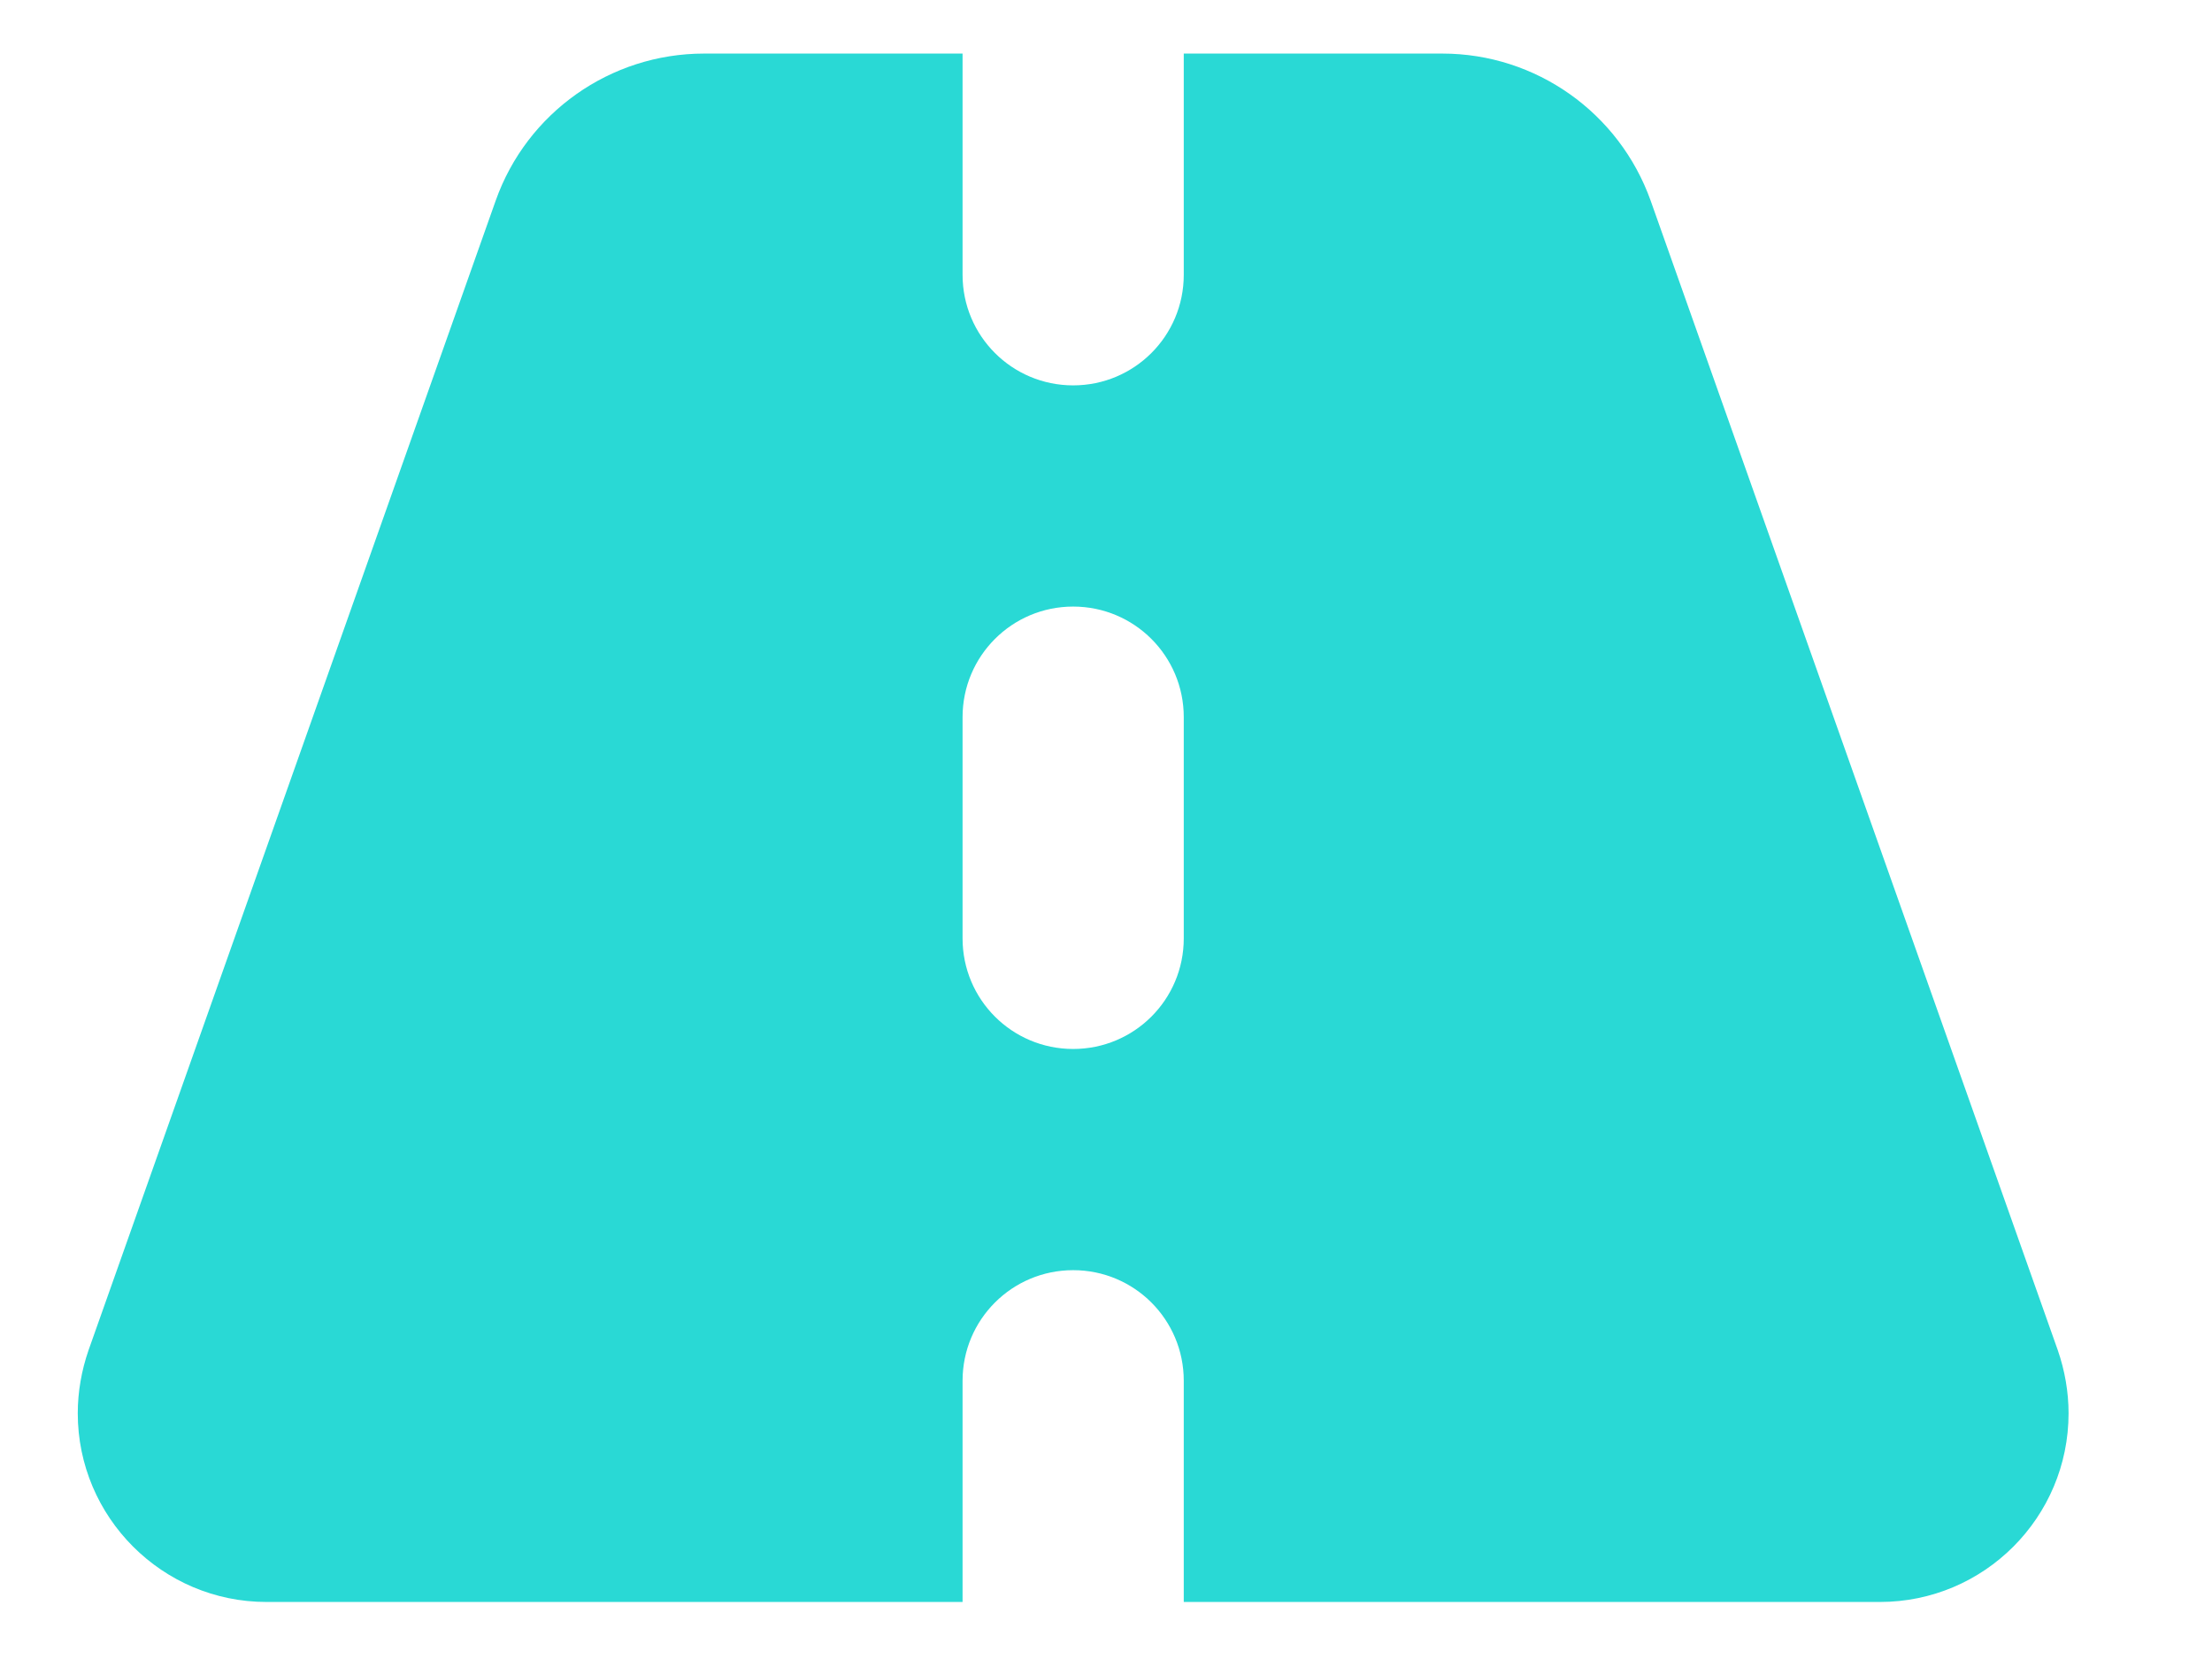 <?xml version="1.0" encoding="UTF-8" standalone="no" ?>
<!DOCTYPE svg PUBLIC "-//W3C//DTD SVG 1.1//EN" "http://www.w3.org/Graphics/SVG/1.1/DTD/svg11.dtd">
<svg xmlns="http://www.w3.org/2000/svg" xmlns:xlink="http://www.w3.org/1999/xlink" version="1.1" width="640" height="480" viewBox="0 0 640 480" xml:space="preserve">
<desc>Created with Fabric.js 3.6.6</desc>
<defs>
</defs>
<g transform="matrix(1 0 0 1 310.5 239.5)"  >
<path style="stroke: none; stroke-width: 1; stroke-dasharray: none; stroke-linecap: butt; stroke-dashoffset: 0; stroke-linejoin: miter; stroke-miterlimit: 4; fill: rgb(41,217,213); fill-rule: nonzero; opacity: 1;"  transform=" translate(-288, -256)" d="M 256 32 H 181.2 c -27.1 0 -51.3 17.1 -60.3 42.6 L 3.1 407.2 C 1.1 413 0 419.2 0 425.4 C 0 455.5 24.5 480 54.6 480 H 256 V 416 c 0 -17.7 14.3 -32 32 -32 s 32 14.3 32 32 v 64 H 521.4 c 30.2 0 54.6 -24.5 54.6 -54.6 c 0 -6.2 -1.1 -12.4 -3.1 -18.2 L 455.1 74.6 C 446 49.1 421.9 32 394.8 32 H 320 V 96 c 0 17.7 -14.3 32 -32 32 s -32 -14.3 -32 -32 V 32 z m 64 192 v 64 c 0 17.7 -14.3 32 -32 32 s -32 -14.3 -32 -32 V 224 c 0 -17.7 14.3 -32 32 -32 s 32 14.3 32 32 z" stroke-linecap="round" />
</g>
</svg>